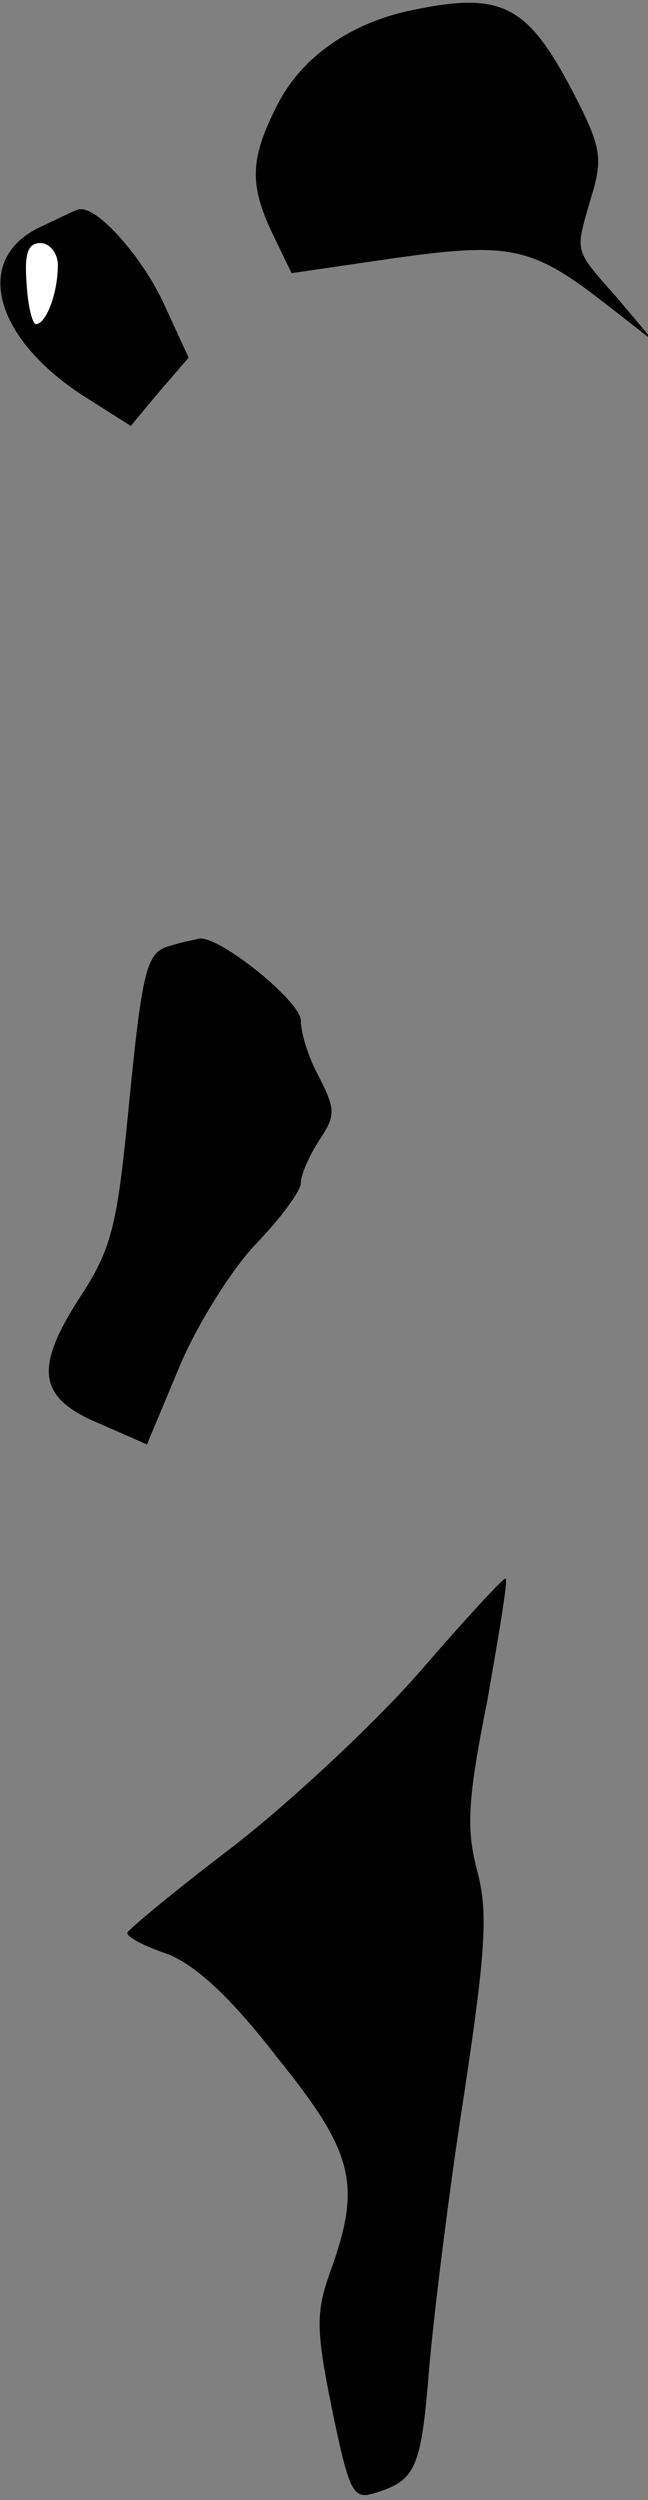 <?xml version="1.0" standalone="no"?>
<!DOCTYPE svg PUBLIC "-//W3C//DTD SVG 20010904//EN"
 "http://www.w3.org/TR/2001/REC-SVG-20010904/DTD/svg10.dtd">
<svg version="1.0" xmlns="http://www.w3.org/2000/svg"
 width="56pt" height="216pt" viewBox="0 0 56 216"
 preserveAspectRatio="xMidYMid meet">
<rect x="0" y="0" width="56" height="216" fill="#808080" stroke="none"/>
<g transform="translate(0,216) scale(0.1,-0.1)"
fill="#000000" stroke="none">
<path fill="#000000" stroke="none" d="M355 2151 c-52 -11 -94 -40 -115 -81
-24 -47 -25 -69 -4 -113 l16 -33 89 13 c100 14 119 10 183 -40 l41 -32 -32 38
c-38 43 -36 38 -22 87 10 32 8 43 -11 81 -43 85 -64 97 -145 80z"/>
<path fill="#000000" stroke="none" d="M33 1963 c-56 -28 -38 -95 39 -145 l41
-26 25 30 25 29 -23 50 c-19 39 -57 82 -72 78 -2 0 -18 -8 -35 -16z"/>
<path fill="#ffffff" stroke="none" d="M50 1931 c0 -24 -10 -51 -19 -51 -3 0
-7 16 -8 35 -2 26 1 35 12 35 8 0 15 -9 15 -19z"/>
<path fill="#000000" stroke="none" d="M148 1343 c-22 -5 -25 -19 -38 -152 -9
-90 -14 -111 -41 -152 -40 -62 -36 -87 17 -109 l41 -18 28 67 c15 36 45 84 66
106 22 23 39 46 39 53 0 7 7 23 16 37 14 21 14 26 0 54 -9 16 -16 38 -16 49 0
17 -71 74 -88 71 -4 -1 -15 -3 -24 -6z"/>
<path fill="#000000" stroke="none" d="M364 717 c-39 -45 -112 -113 -162 -152
-50 -38 -91 -72 -92 -75 0 -4 16 -12 34 -18 24 -9 55 -37 95 -89 67 -83 74
-110 46 -187 -12 -34 -12 -49 2 -118 15 -72 18 -78 37 -72 36 11 40 22 47 109
4 46 17 152 30 235 19 126 21 159 11 195 -9 35 -8 60 9 145 10 57 18 104 16
106 -1 2 -34 -34 -73 -79z"/>
</g>
</svg>
